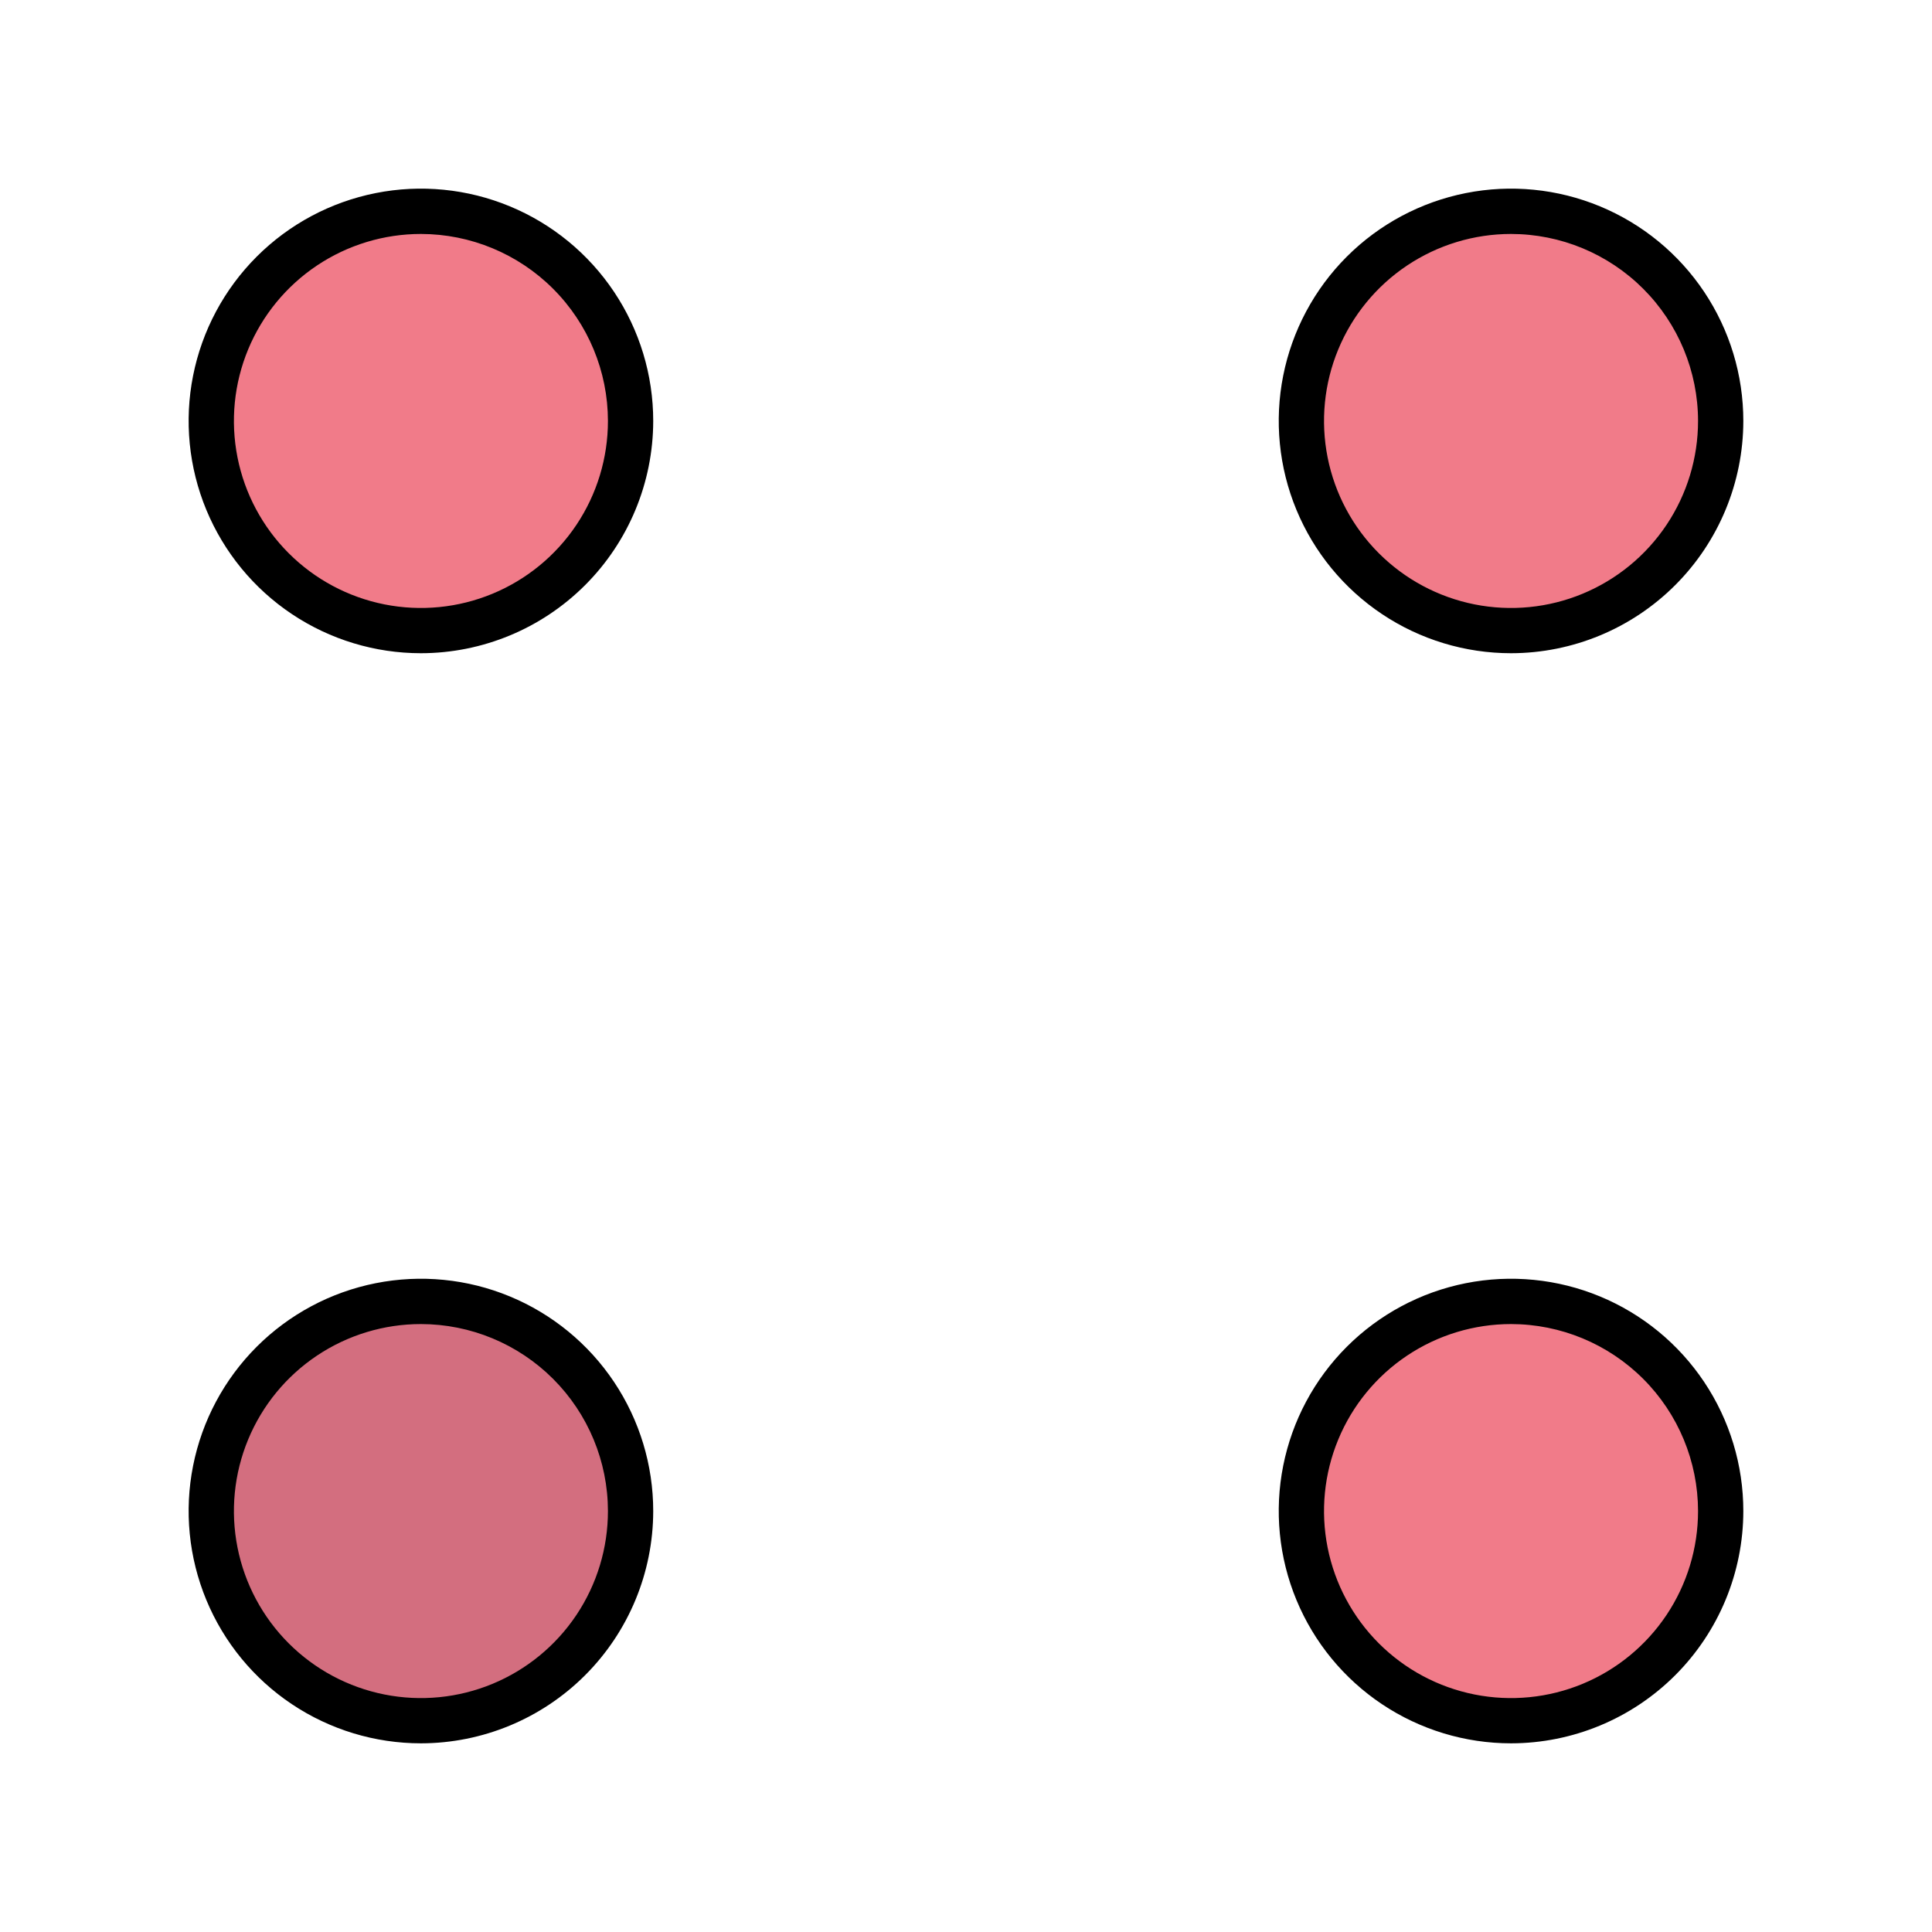 <svg width="512" height="512" viewBox="0 0 512 512" fill="none" xmlns="http://www.w3.org/2000/svg">
<path d="M111.56 167.12C142.245 167.12 167.12 142.245 167.12 111.56C167.12 80.875 142.245 56 111.56 56C80.875 56 56 80.875 56 111.56C56 142.245 80.875 167.12 111.56 167.12Z" fill="#F17B89"/>
<path d="M111.56 456C142.245 456 167.12 431.125 167.12 400.44C167.12 369.755 142.245 344.88 111.56 344.88C80.875 344.88 56 369.755 56 400.44C56 431.125 80.875 456 111.56 456Z" fill="#D36E7F"/>
<path d="M400.44 167.12C431.125 167.12 456 142.245 456 111.56C456 80.875 431.125 56 400.44 56C369.755 56 344.88 80.875 344.88 111.56C344.88 142.245 369.755 167.12 400.44 167.12Z" fill="#F17B89"/>
<path d="M400.44 456C431.125 456 456 431.125 456 400.44C456 369.755 431.125 344.88 400.44 344.88C369.755 344.88 344.88 369.755 344.88 400.44C344.88 431.125 369.755 456 400.44 456Z" fill="#F17B89"/>
<path d="M111.56 173.11C99.384 173.112 87.48 169.503 77.355 162.739C67.23 155.976 59.339 146.362 54.678 135.113C50.017 123.864 48.797 111.485 51.172 99.543C53.547 87.6 59.411 76.63 68.02 68.02C76.63 59.411 87.6 53.547 99.543 51.172C111.485 48.797 123.864 50.017 135.113 54.678C146.362 59.338 155.976 67.23 162.739 77.355C169.503 87.48 173.112 99.384 173.11 111.56C173.091 127.878 166.601 143.523 155.062 155.062C143.523 166.601 127.878 173.091 111.56 173.11ZM111.56 62C101.758 61.998 92.175 64.903 84.023 70.347C75.872 75.792 69.518 83.531 65.765 92.587C62.013 101.643 61.03 111.608 62.941 121.223C64.852 130.837 69.572 139.669 76.502 146.601C83.433 153.533 92.264 158.254 101.878 160.167C111.492 162.08 121.457 161.099 130.513 157.348C139.57 153.598 147.311 147.245 152.757 139.095C158.203 130.945 161.11 121.362 161.11 111.56C161.097 98.422 155.872 85.825 146.583 76.534C137.294 67.243 124.698 62.016 111.56 62Z" fill="black"/>
<path d="M111.56 462C99.384 462.002 87.481 458.393 77.356 451.63C67.232 444.867 59.34 435.253 54.679 424.005C50.018 412.756 48.797 400.378 51.172 388.436C53.546 376.494 59.408 365.524 68.017 356.914C76.626 348.304 87.595 342.44 99.537 340.064C111.478 337.687 123.856 338.906 135.106 343.565C146.355 348.224 155.97 356.114 162.735 366.238C169.499 376.362 173.11 388.264 173.11 400.44C173.094 416.76 166.605 432.407 155.066 443.948C143.526 455.489 127.88 461.981 111.56 462ZM111.56 350.89C101.757 350.888 92.174 353.793 84.022 359.238C75.871 364.683 69.517 372.423 65.764 381.48C62.012 390.536 61.03 400.502 62.942 410.116C64.854 419.731 69.574 428.563 76.506 435.494C83.438 442.426 92.269 447.146 101.884 449.058C111.498 450.97 121.464 449.988 130.52 446.236C139.577 442.483 147.317 436.129 152.762 427.978C158.207 419.826 161.112 410.243 161.11 400.44C161.094 387.303 155.869 374.709 146.58 365.42C137.291 356.131 124.697 350.906 111.56 350.89Z" fill="black"/>
<path d="M400.44 173.11C388.264 173.11 376.362 169.499 366.238 162.735C356.114 155.97 348.224 146.355 343.565 135.106C338.906 123.856 337.688 111.478 340.064 99.537C342.44 87.595 348.304 76.626 356.914 68.017C365.524 59.408 376.494 53.546 388.436 51.172C400.379 48.797 412.756 50.018 424.005 54.679C435.253 59.34 444.867 67.232 451.63 77.356C458.393 87.481 462.002 99.384 462 111.56C461.981 127.88 455.489 143.526 443.948 155.065C432.407 166.605 416.76 173.094 400.44 173.11ZM400.44 62C390.638 62 381.056 64.907 372.906 70.352C364.756 75.798 358.404 83.538 354.653 92.594C350.901 101.65 349.92 111.615 351.832 121.229C353.745 130.842 358.465 139.673 365.396 146.604C372.327 153.535 381.158 158.255 390.771 160.168C400.385 162.08 410.35 161.099 419.406 157.347C428.462 153.596 436.202 147.244 441.648 139.094C447.093 130.944 450 121.362 450 111.56C449.987 98.42 444.761 85.822 435.47 76.53C426.178 67.239 413.58 62.013 400.44 62Z" fill="black"/>
<path d="M400.44 462C388.265 462 376.363 458.39 366.239 451.625C356.116 444.861 348.225 435.247 343.566 423.998C338.907 412.749 337.688 400.372 340.063 388.43C342.438 376.489 348.301 365.52 356.911 356.91C365.52 348.301 376.489 342.438 388.43 340.063C400.372 337.688 412.749 338.907 423.998 343.566C435.247 348.225 444.861 356.116 451.625 366.239C458.39 376.363 462 388.265 462 400.44C461.984 416.762 455.493 432.411 443.952 443.952C432.411 455.493 416.762 461.984 400.44 462ZM400.44 350.89C390.638 350.89 381.055 353.797 372.905 359.243C364.755 364.689 358.402 372.43 354.652 381.487C350.901 390.543 349.92 400.508 351.833 410.122C353.746 419.736 358.467 428.567 365.399 435.498C372.331 442.428 381.163 447.148 390.777 449.059C400.392 450.97 410.357 449.987 419.413 446.235C428.468 442.482 436.208 436.128 441.653 427.977C447.097 419.825 450.002 410.242 450 400.44C449.984 387.302 444.757 374.706 435.466 365.417C426.175 356.128 413.578 350.903 400.44 350.89Z" fill="black"/>
</svg>
